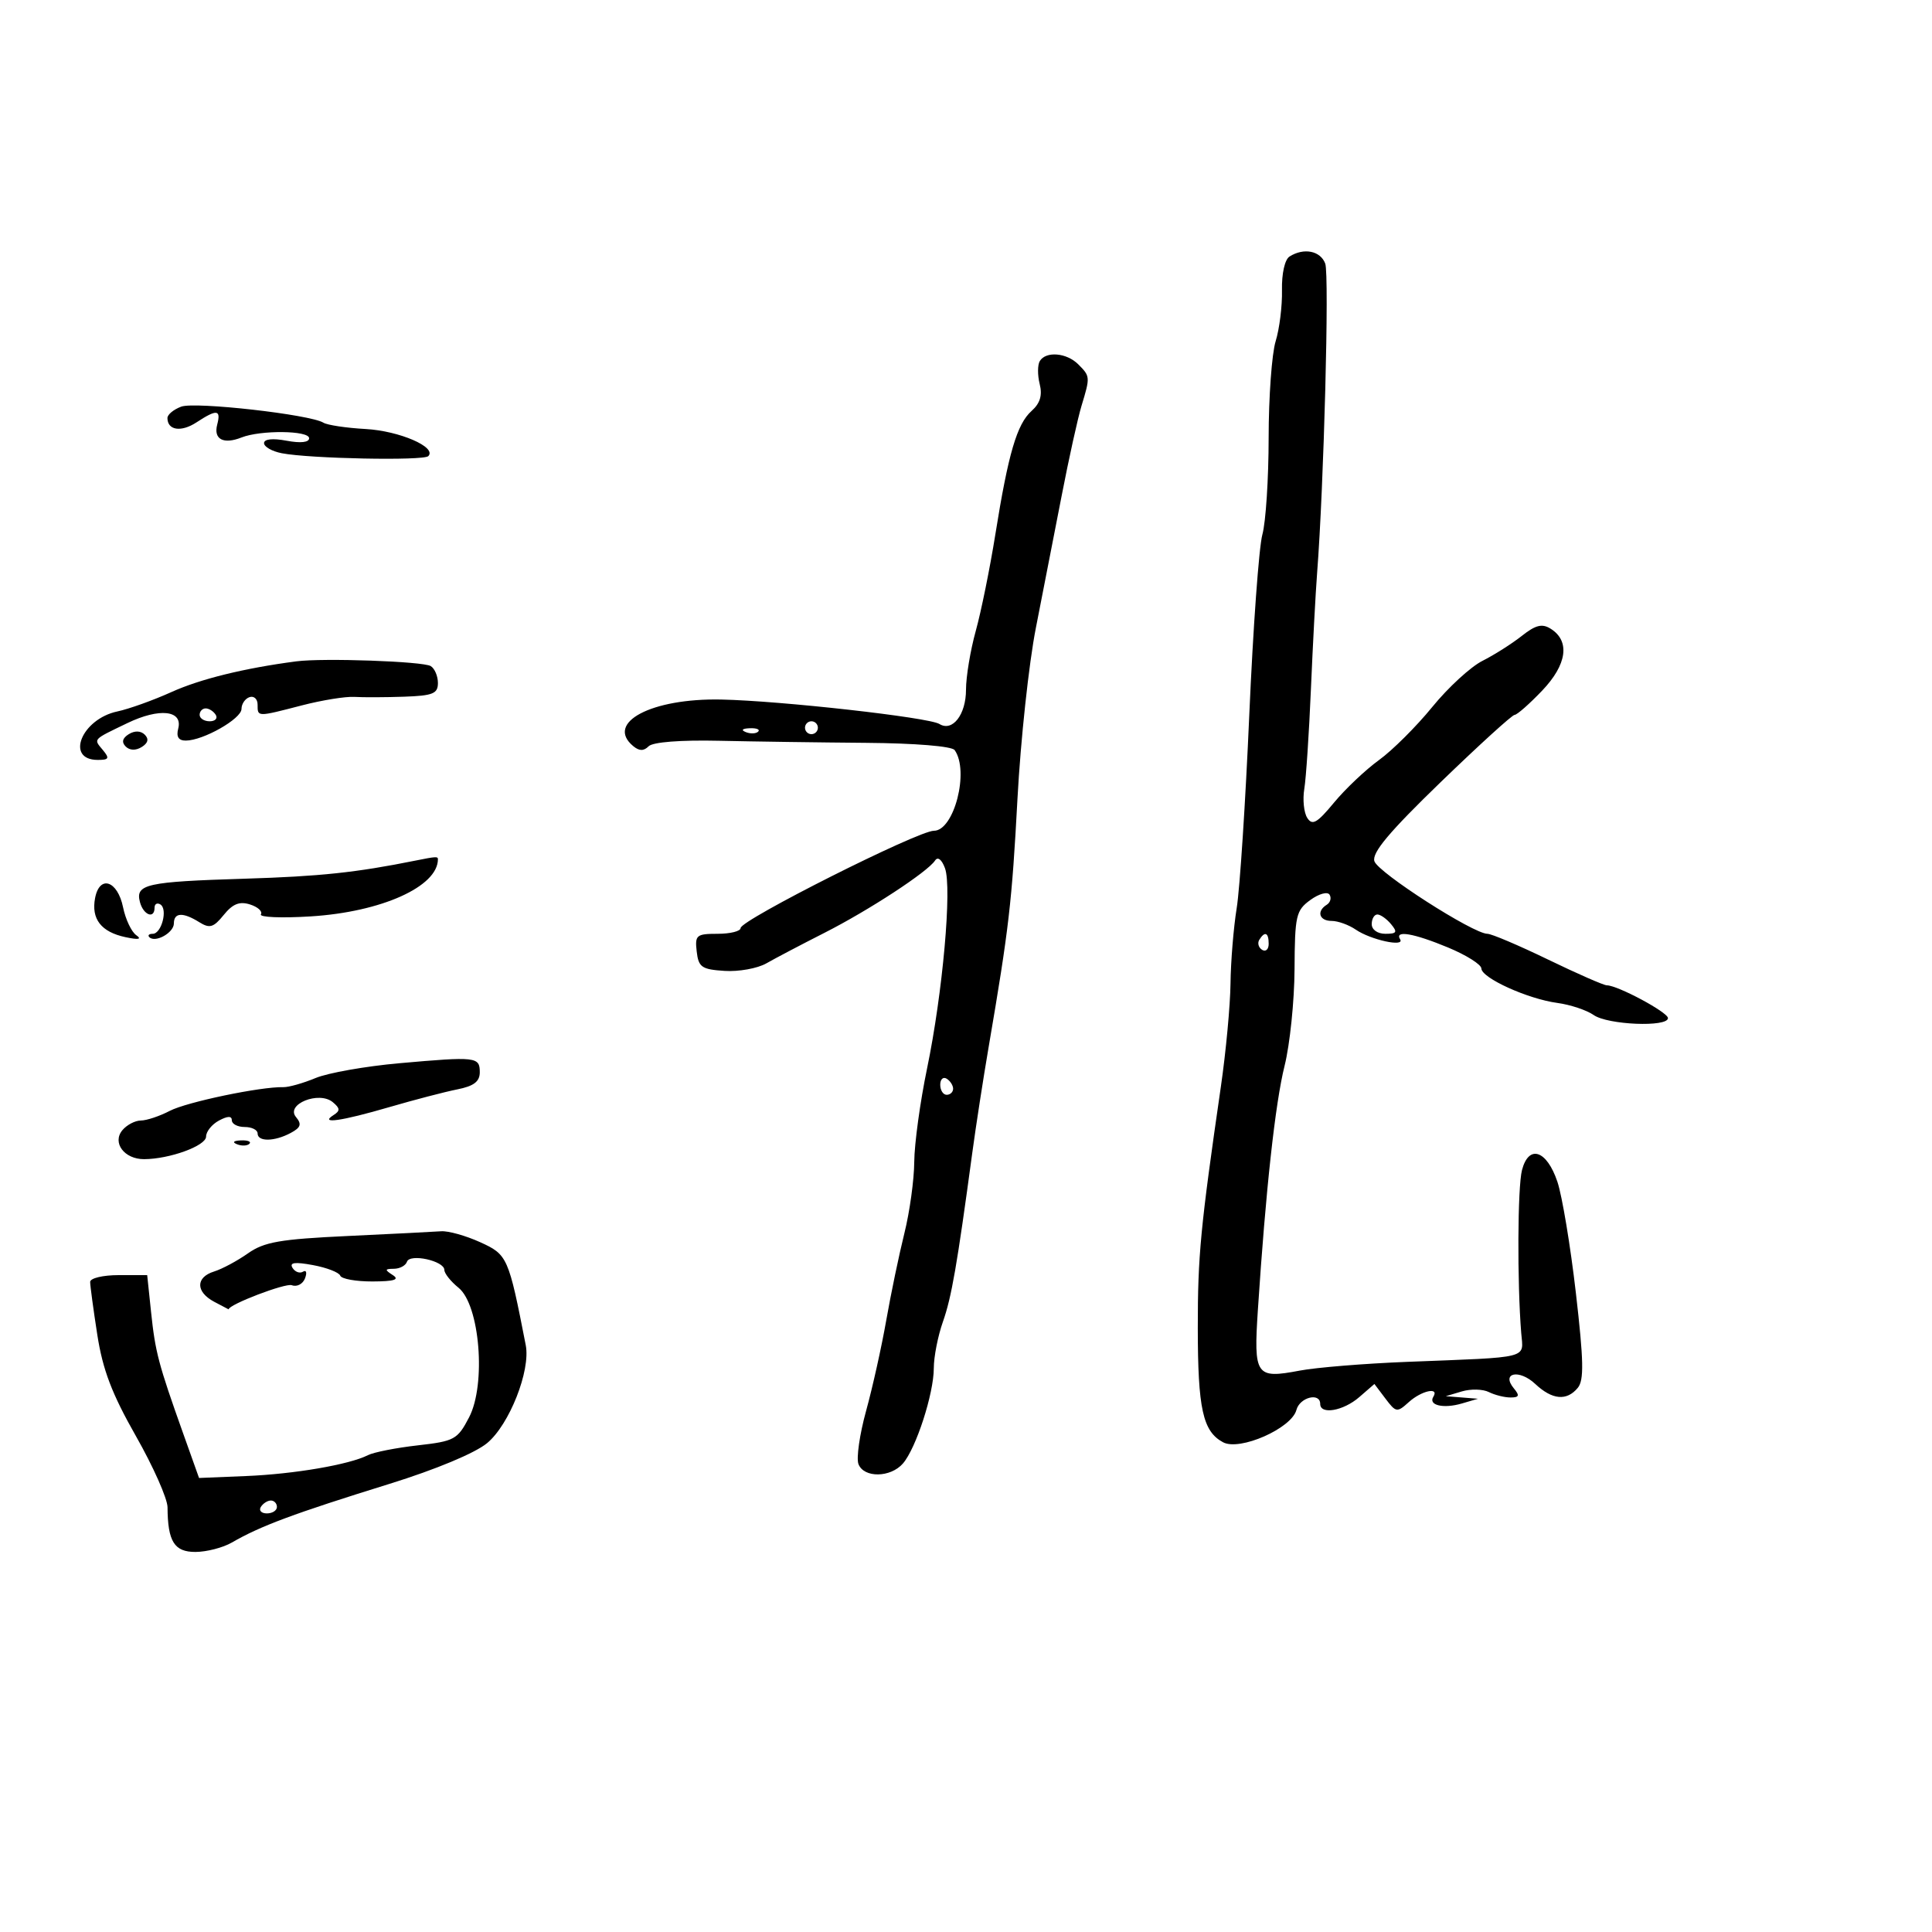 <svg xmlns="http://www.w3.org/2000/svg" width="300" height="300" viewBox="0 0 300 300" version="1.1">
	<path d="M 200.235 39.834 C 199.499 40.301, 199.010 42.489, 199.065 45.068 C 199.118 47.506, 198.674 51.072, 198.080 52.993 C 197.486 54.915, 196.997 61.665, 196.994 67.993 C 196.991 74.322, 196.553 81.075, 196.021 83 C 195.489 84.925, 194.574 97.525, 193.988 111 C 193.403 124.475, 192.523 137.975, 192.035 141 C 191.546 144.025, 191.113 149.294, 191.073 152.710 C 191.033 156.125, 190.361 163.325, 189.580 168.710 C 186.408 190.590, 185.987 194.986, 185.993 206.185 C 186.001 218.777, 186.773 222.273, 189.922 223.958 C 192.514 225.345, 200.558 221.797, 201.306 218.937 C 201.820 216.971, 205 216.165, 205 218 C 205 219.716, 208.584 219.095, 211.056 216.951 L 213.418 214.903 215.133 217.176 C 216.765 219.339, 216.938 219.366, 218.752 217.724 C 220.729 215.935, 223.535 215.325, 222.565 216.895 C 221.750 218.214, 224.135 218.772, 227 217.932 L 229.500 217.199 227 217 L 224.500 216.801 227 216.057 C 228.375 215.648, 230.258 215.693, 231.184 216.157 C 232.111 216.621, 233.628 217, 234.557 217 C 235.897 217, 236.003 216.709, 235.074 215.589 C 233.054 213.155, 235.901 212.559, 238.388 214.895 C 241.024 217.371, 243.274 217.580, 244.993 215.509 C 245.978 214.321, 245.919 211.323, 244.700 200.759 C 243.859 193.467, 242.570 185.706, 241.835 183.514 C 240.186 178.589, 237.388 177.658, 236.335 181.684 C 235.646 184.316, 235.577 199.116, 236.216 207 C 236.545 211.049, 237.898 210.707, 218.500 211.468 C 211.900 211.727, 204.397 212.338, 201.827 212.826 C 194.985 214.125, 194.652 213.641, 195.325 203.362 C 196.536 184.846, 198.020 171.290, 199.468 165.500 C 200.293 162.200, 200.990 155.450, 201.016 150.500 C 201.059 142.169, 201.242 141.370, 203.471 139.749 C 204.806 138.778, 206.137 138.413, 206.456 138.929 C 206.773 139.442, 206.575 140.144, 206.016 140.490 C 204.387 141.497, 204.843 143, 206.777 143 C 207.755 143, 209.443 143.610, 210.527 144.354 C 212.836 145.940, 218.183 147.106, 217.411 145.856 C 216.507 144.394, 219.514 144.909, 224.867 147.133 C 227.690 148.307, 230.012 149.769, 230.026 150.383 C 230.060 151.865, 237.226 155.115, 241.825 155.735 C 243.840 156.007, 246.379 156.853, 247.467 157.615 C 249.655 159.147, 259 159.532, 259 158.089 C 259 157.191, 251.182 153, 249.507 153 C 249.034 153, 244.927 151.200, 240.382 149 C 235.837 146.800, 231.600 145, 230.968 145 C 228.774 145, 213.976 135.500, 213.415 133.731 C 212.999 132.422, 215.703 129.195, 223.675 121.482 C 229.629 115.722, 234.809 111.007, 235.187 111.005 C 235.565 111.002, 237.486 109.312, 239.456 107.250 C 243.333 103.191, 243.838 99.539, 240.786 97.629 C 239.452 96.793, 238.455 97.043, 236.286 98.755 C 234.754 99.965, 232.010 101.705, 230.188 102.621 C 228.367 103.537, 224.864 106.757, 222.404 109.776 C 219.945 112.796, 216.223 116.505, 214.134 118.018 C 212.045 119.531, 208.897 122.509, 207.140 124.635 C 204.514 127.810, 203.773 128.232, 202.988 127 C 202.463 126.175, 202.257 124.150, 202.530 122.500 C 202.804 120.850, 203.267 113.875, 203.560 107 C 203.853 100.125, 204.285 92.025, 204.519 89 C 205.571 75.393, 206.431 42.676, 205.782 40.931 C 205.041 38.938, 202.453 38.426, 200.235 39.834 M 161.465 56.057 C 161.106 56.638, 161.095 58.241, 161.440 59.619 C 161.884 61.386, 161.513 62.621, 160.182 63.812 C 157.907 65.848, 156.567 70.415, 154.554 83 C 153.718 88.225, 152.351 94.961, 151.517 97.968 C 150.683 100.975, 150 105.083, 150 107.095 C 150 110.973, 147.902 113.676, 145.869 112.419 C 144.204 111.390, 121.226 108.815, 112 108.624 C 101.163 108.398, 93.941 112.216, 98.324 115.854 C 99.267 116.636, 99.956 116.644, 100.721 115.879 C 101.373 115.227, 105.664 114.892, 111.647 115.026 C 117.066 115.147, 127.350 115.292, 134.500 115.348 C 142.122 115.407, 147.804 115.873, 148.235 116.474 C 150.546 119.701, 148.158 129, 145.018 129 C 142.537 129, 115 142.860, 115 144.109 C 115 144.599, 113.395 145, 111.434 145 C 108.133 145, 107.891 145.205, 108.184 147.750 C 108.464 150.186, 108.956 150.530, 112.500 150.760 C 114.700 150.904, 117.625 150.377, 119 149.590 C 120.375 148.803, 124.425 146.675, 128 144.861 C 134.921 141.349, 144.042 135.386, 145.199 133.617 C 145.617 132.978, 146.233 133.457, 146.734 134.809 C 147.847 137.819, 146.381 154.220, 143.954 165.909 C 142.879 171.084, 141.984 177.609, 141.964 180.409 C 141.945 183.209, 141.255 188.200, 140.432 191.500 C 139.609 194.800, 138.343 200.875, 137.619 205 C 136.896 209.125, 135.485 215.467, 134.484 219.093 C 133.484 222.719, 132.952 226.432, 133.301 227.343 C 134.137 229.521, 138.287 229.465, 140.207 227.250 C 142.248 224.895, 145 216.397, 145 212.448 C 145 210.690, 145.637 207.446, 146.416 205.239 C 147.754 201.444, 148.609 196.531, 150.977 179 C 151.534 174.875, 152.682 167.450, 153.529 162.500 C 156.665 144.158, 157.130 140.142, 157.994 124 C 158.480 114.925, 159.765 103, 160.849 97.500 C 161.933 92, 163.734 82.775, 164.850 77 C 165.967 71.225, 167.357 64.928, 167.940 63.007 C 169.300 58.525, 169.293 58.436, 167.429 56.571 C 165.630 54.773, 162.429 54.497, 161.465 56.057 M 28.145 63.142 C 26.965 63.579, 26 64.373, 26 64.909 C 26 66.825, 28.130 67.145, 30.509 65.586 C 33.673 63.513, 34.342 63.585, 33.727 65.935 C 33.131 68.213, 34.696 69.041, 37.500 67.932 C 40.466 66.758, 48 66.840, 48 68.045 C 48 68.698, 46.687 68.844, 44.500 68.434 C 42.337 68.028, 41 68.172, 41 68.809 C 41 69.377, 42.237 70.082, 43.750 70.377 C 48.080 71.221, 65.760 71.573, 66.503 70.830 C 67.888 69.446, 62.027 66.909, 56.773 66.617 C 53.773 66.451, 50.823 66.008, 50.218 65.635 C 48.159 64.362, 30.298 62.346, 28.145 63.142 M 46 102.695 C 37.935 103.754, 31.100 105.435, 26.609 107.467 C 23.799 108.737, 20.022 110.091, 18.216 110.475 C 12.655 111.658, 10.097 118, 15.181 118 C 16.917 118, 17.044 117.758, 15.980 116.476 C 14.504 114.698, 14.299 114.924, 19.792 112.277 C 24.750 109.889, 28.419 110.289, 27.674 113.138 C 27.344 114.401, 27.720 115, 28.844 114.998 C 31.545 114.996, 37.500 111.614, 37.500 110.083 C 37.500 109.304, 38.063 108.479, 38.750 108.250 C 39.438 108.021, 40 108.546, 40 109.417 C 40 111.345, 39.886 111.343, 46.881 109.531 C 49.999 108.723, 53.664 108.130, 55.025 108.214 C 56.386 108.298, 59.862 108.284, 62.750 108.183 C 67.217 108.027, 68 107.711, 68 106.059 C 68 104.991, 67.498 103.808, 66.885 103.429 C 65.695 102.693, 50.171 102.148, 46 102.695 M 31 111 C 31 111.550, 31.702 112, 32.559 112 C 33.416 112, 33.840 111.550, 33.500 111 C 33.160 110.450, 32.459 110, 31.941 110 C 31.423 110, 31 110.450, 31 111 M 125 113 C 125 113.550, 125.450 114, 126 114 C 126.550 114, 127 113.550, 127 113 C 127 112.450, 126.550 112, 126 112 C 125.450 112, 125 112.450, 125 113 M 20 114 C 19.011 114.611, 18.850 115.250, 19.517 115.917 C 20.137 116.537, 21.080 116.569, 22 116 C 22.989 115.389, 23.150 114.750, 22.483 114.083 C 21.863 113.463, 20.920 113.431, 20 114 M 115.813 113.683 C 116.534 113.972, 117.397 113.936, 117.729 113.604 C 118.061 113.272, 117.471 113.036, 116.417 113.079 C 115.252 113.127, 115.015 113.364, 115.813 113.683 M 64.500 133.635 C 55.306 135.489, 49.698 136.084, 38 136.444 C 22.711 136.915, 21.003 137.295, 21.727 140.065 C 22.258 142.094, 24 142.766, 24 140.941 C 24 140.359, 24.408 140.134, 24.906 140.442 C 26.084 141.170, 25.085 145, 23.717 145 C 23.139 145, 22.902 145.236, 23.190 145.524 C 24.114 146.448, 27 144.834, 27 143.393 C 27 141.684, 28.409 141.614, 30.944 143.197 C 32.561 144.207, 33.155 144.031, 34.742 142.070 C 36.138 140.346, 37.193 139.926, 38.827 140.445 C 40.038 140.829, 40.797 141.519, 40.514 141.977 C 40.231 142.436, 43.712 142.580, 48.249 142.297 C 59.226 141.613, 68 137.669, 68 133.418 C 68 132.975, 67.674 132.995, 64.500 133.635 M 14.765 139.450 C 14.142 142.708, 15.713 144.724, 19.500 145.526 C 21.531 145.956, 22.064 145.854, 21.150 145.210 C 20.408 144.687, 19.490 142.741, 19.110 140.885 C 18.260 136.730, 15.462 135.805, 14.765 139.450 M 213 143.500 C 213 144.362, 213.902 145, 215.122 145 C 216.896 145, 217.040 144.753, 216 143.500 C 215.315 142.675, 214.360 142, 213.878 142 C 213.395 142, 213 142.675, 213 143.500 M 195.543 145.931 C 195.226 146.443, 195.425 147.144, 195.984 147.490 C 196.543 147.835, 197 147.416, 197 146.559 C 197 144.802, 196.400 144.544, 195.543 145.931 M 62 165.099 C 56.775 165.563, 50.925 166.597, 49 167.398 C 47.075 168.199, 44.825 168.835, 44 168.813 C 40.500 168.719, 28.999 171.120, 26.362 172.495 C 24.788 173.316, 22.768 173.990, 21.872 173.994 C 20.977 173.997, 19.685 174.675, 19 175.500 C 17.385 177.446, 19.303 180.002, 22.372 179.994 C 26.328 179.984, 32 177.918, 32 176.488 C 32 175.708, 32.900 174.589, 34 174 C 35.356 173.274, 36 173.263, 36 173.965 C 36 174.534, 36.900 175, 38 175 C 39.100 175, 40 175.450, 40 176 C 40 177.311, 42.616 177.276, 45.130 175.930 C 46.715 175.082, 46.886 174.568, 45.956 173.447 C 44.316 171.470, 49.530 169.365, 51.669 171.140 C 52.821 172.096, 52.845 172.482, 51.797 173.146 C 49.525 174.588, 52.984 174.092, 60.500 171.899 C 64.350 170.776, 69.075 169.544, 71 169.161 C 73.580 168.649, 74.500 167.948, 74.500 166.497 C 74.500 164.100, 73.944 164.038, 62 165.099 M 146 168.441 C 146 169.298, 146.450 170, 147 170 C 147.550 170, 148 169.577, 148 169.059 C 148 168.541, 147.550 167.840, 147 167.500 C 146.450 167.160, 146 167.584, 146 168.441 M 36.813 177.683 C 37.534 177.972, 38.397 177.936, 38.729 177.604 C 39.061 177.272, 38.471 177.036, 37.417 177.079 C 36.252 177.127, 36.015 177.364, 36.813 177.683 M 53.998 191.925 C 43.478 192.418, 41.021 192.846, 38.498 194.624 C 36.849 195.787, 34.488 197.052, 33.250 197.436 C 30.366 198.332, 30.366 200.590, 33.250 202.134 C 34.487 202.796, 35.500 203.328, 35.500 203.317 C 35.500 202.570, 44.339 199.193, 45.313 199.567 C 46.099 199.868, 47.020 199.391, 47.360 198.506 C 47.699 197.620, 47.563 197.152, 47.058 197.464 C 46.552 197.777, 45.817 197.513, 45.425 196.878 C 44.905 196.037, 45.769 195.919, 48.605 196.445 C 50.747 196.842, 52.650 197.580, 52.833 198.084 C 53.017 198.588, 55.267 198.993, 57.833 198.985 C 61.215 198.974, 62.087 198.702, 61 198 C 59.703 197.162, 59.725 197.029, 61.167 197.015 C 62.083 197.007, 62.995 196.516, 63.192 195.925 C 63.631 194.606, 69 195.783, 69 197.198 C 69 197.738, 69.990 198.981, 71.199 199.960 C 74.510 202.641, 75.512 214.957, 72.837 220.089 C 71.042 223.532, 70.568 223.791, 64.851 224.437 C 61.508 224.816, 58.036 225.499, 57.136 225.956 C 54.236 227.429, 45.693 228.893, 38.204 229.200 L 30.908 229.500 28.412 222.500 C 24.603 211.813, 24.112 209.955, 23.460 203.750 L 22.856 198 18.428 198 C 15.980 198, 14 198.473, 14 199.058 C 14 199.641, 14.498 203.329, 15.108 207.256 C 15.952 212.699, 17.377 216.438, 21.108 222.999 C 23.798 227.732, 26.006 232.705, 26.014 234.052 C 26.043 239.368, 27.068 241.001, 30.367 240.985 C 32.090 240.977, 34.625 240.320, 36 239.524 C 40.458 236.946, 45.608 235.029, 60.500 230.407 C 67.665 228.183, 73.763 225.638, 75.633 224.091 C 79.089 221.234, 82.409 212.826, 81.639 208.881 C 78.964 195.170, 78.808 194.817, 74.558 192.887 C 72.326 191.873, 69.600 191.110, 68.500 191.191 C 67.400 191.272, 60.874 191.602, 53.998 191.925 M 40.500 234 C 40.160 234.550, 40.584 235, 41.441 235 C 42.298 235, 43 234.550, 43 234 C 43 233.450, 42.577 233, 42.059 233 C 41.541 233, 40.840 233.450, 40.500 234" stroke="none" fill="black" fill-rule="evenodd"/>
</svg>
